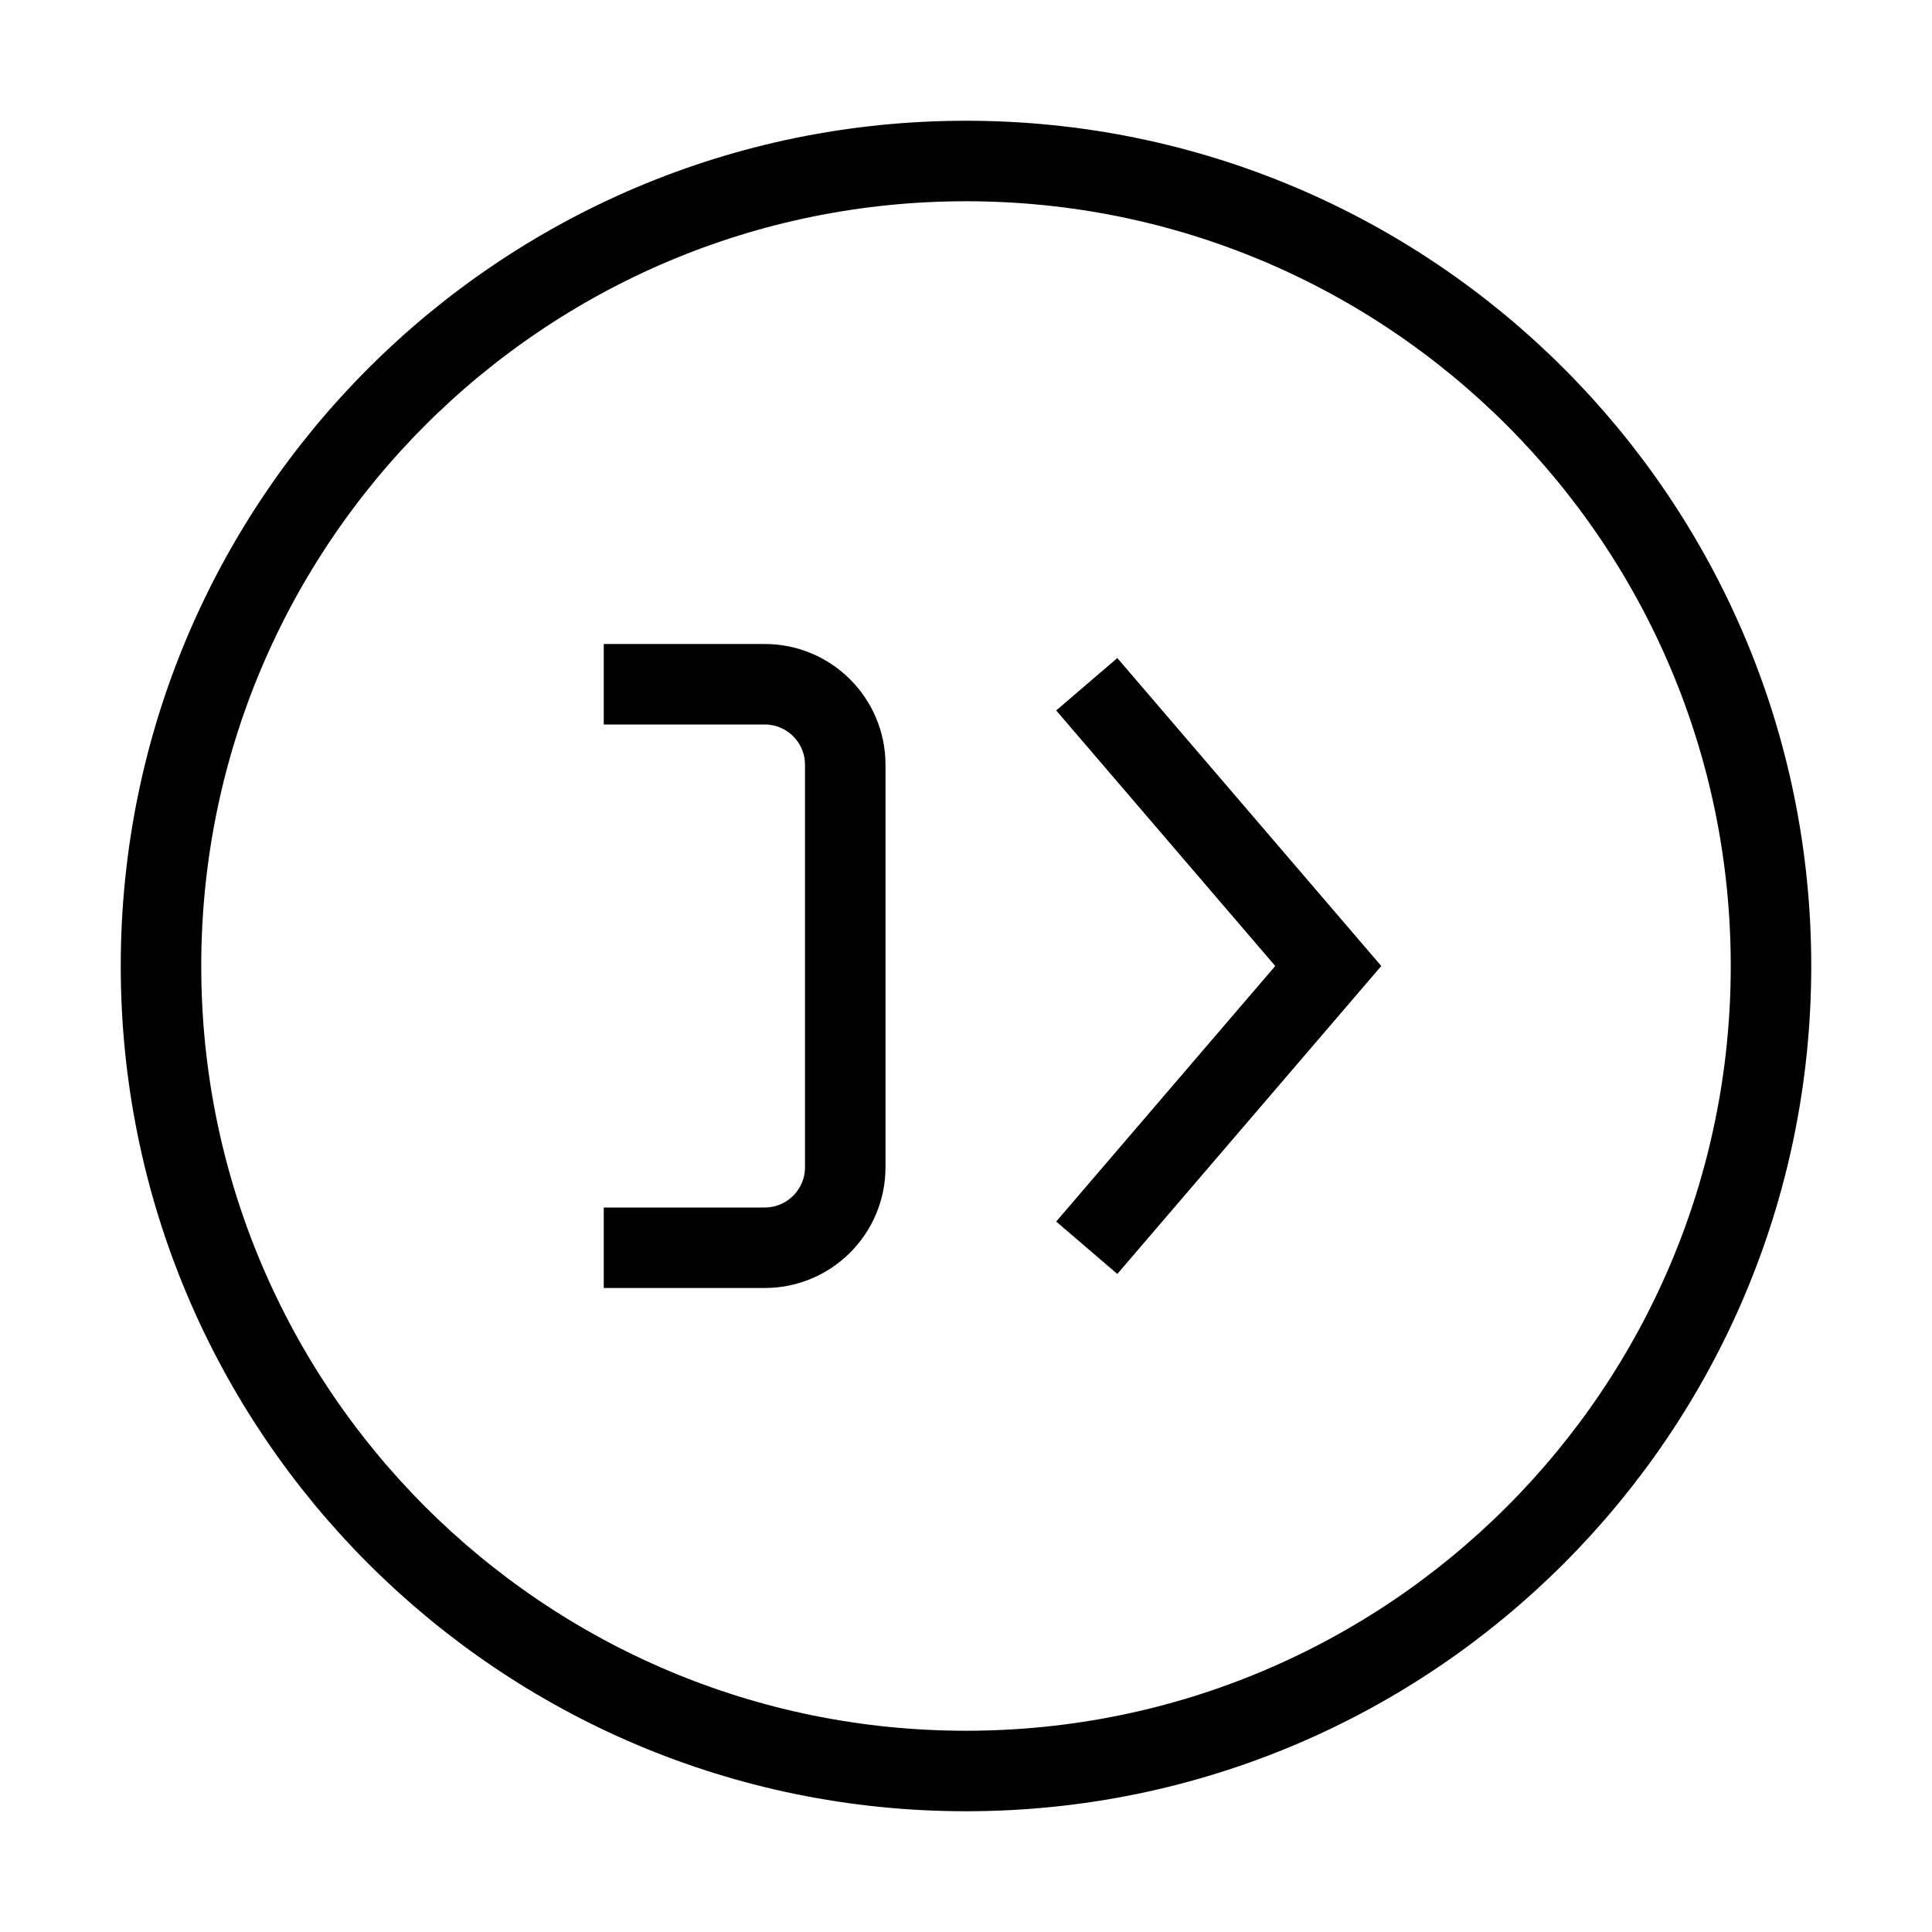 <svg xmlns="http://www.w3.org/2000/svg" viewBox="0 0 24 24" fill="none">
  <path d="M2 12C2 6.477 6.477 2 12 2C17.523 2 22 6.477 22 12C22 17.523 17.523 22 12 22C6.477 22 2 17.523 2 12Z" stroke="currentColor" strokeWidth="2"/>
  <path d="M7.5 8.5H9.5C10.052 8.5 10.5 8.948 10.5 9.5V14.5C10.5 15.052 10.052 15.5 9.5 15.5H7.5" stroke="currentColor" strokeWidth="2" strokeLinecap="round" strokeLinejoin="round"/>
  <path d="M13.5 8.5L16.5 12L13.5 15.5" stroke="currentColor" strokeWidth="2" strokeLinecap="round" strokeLinejoin="round"/>
</svg> 